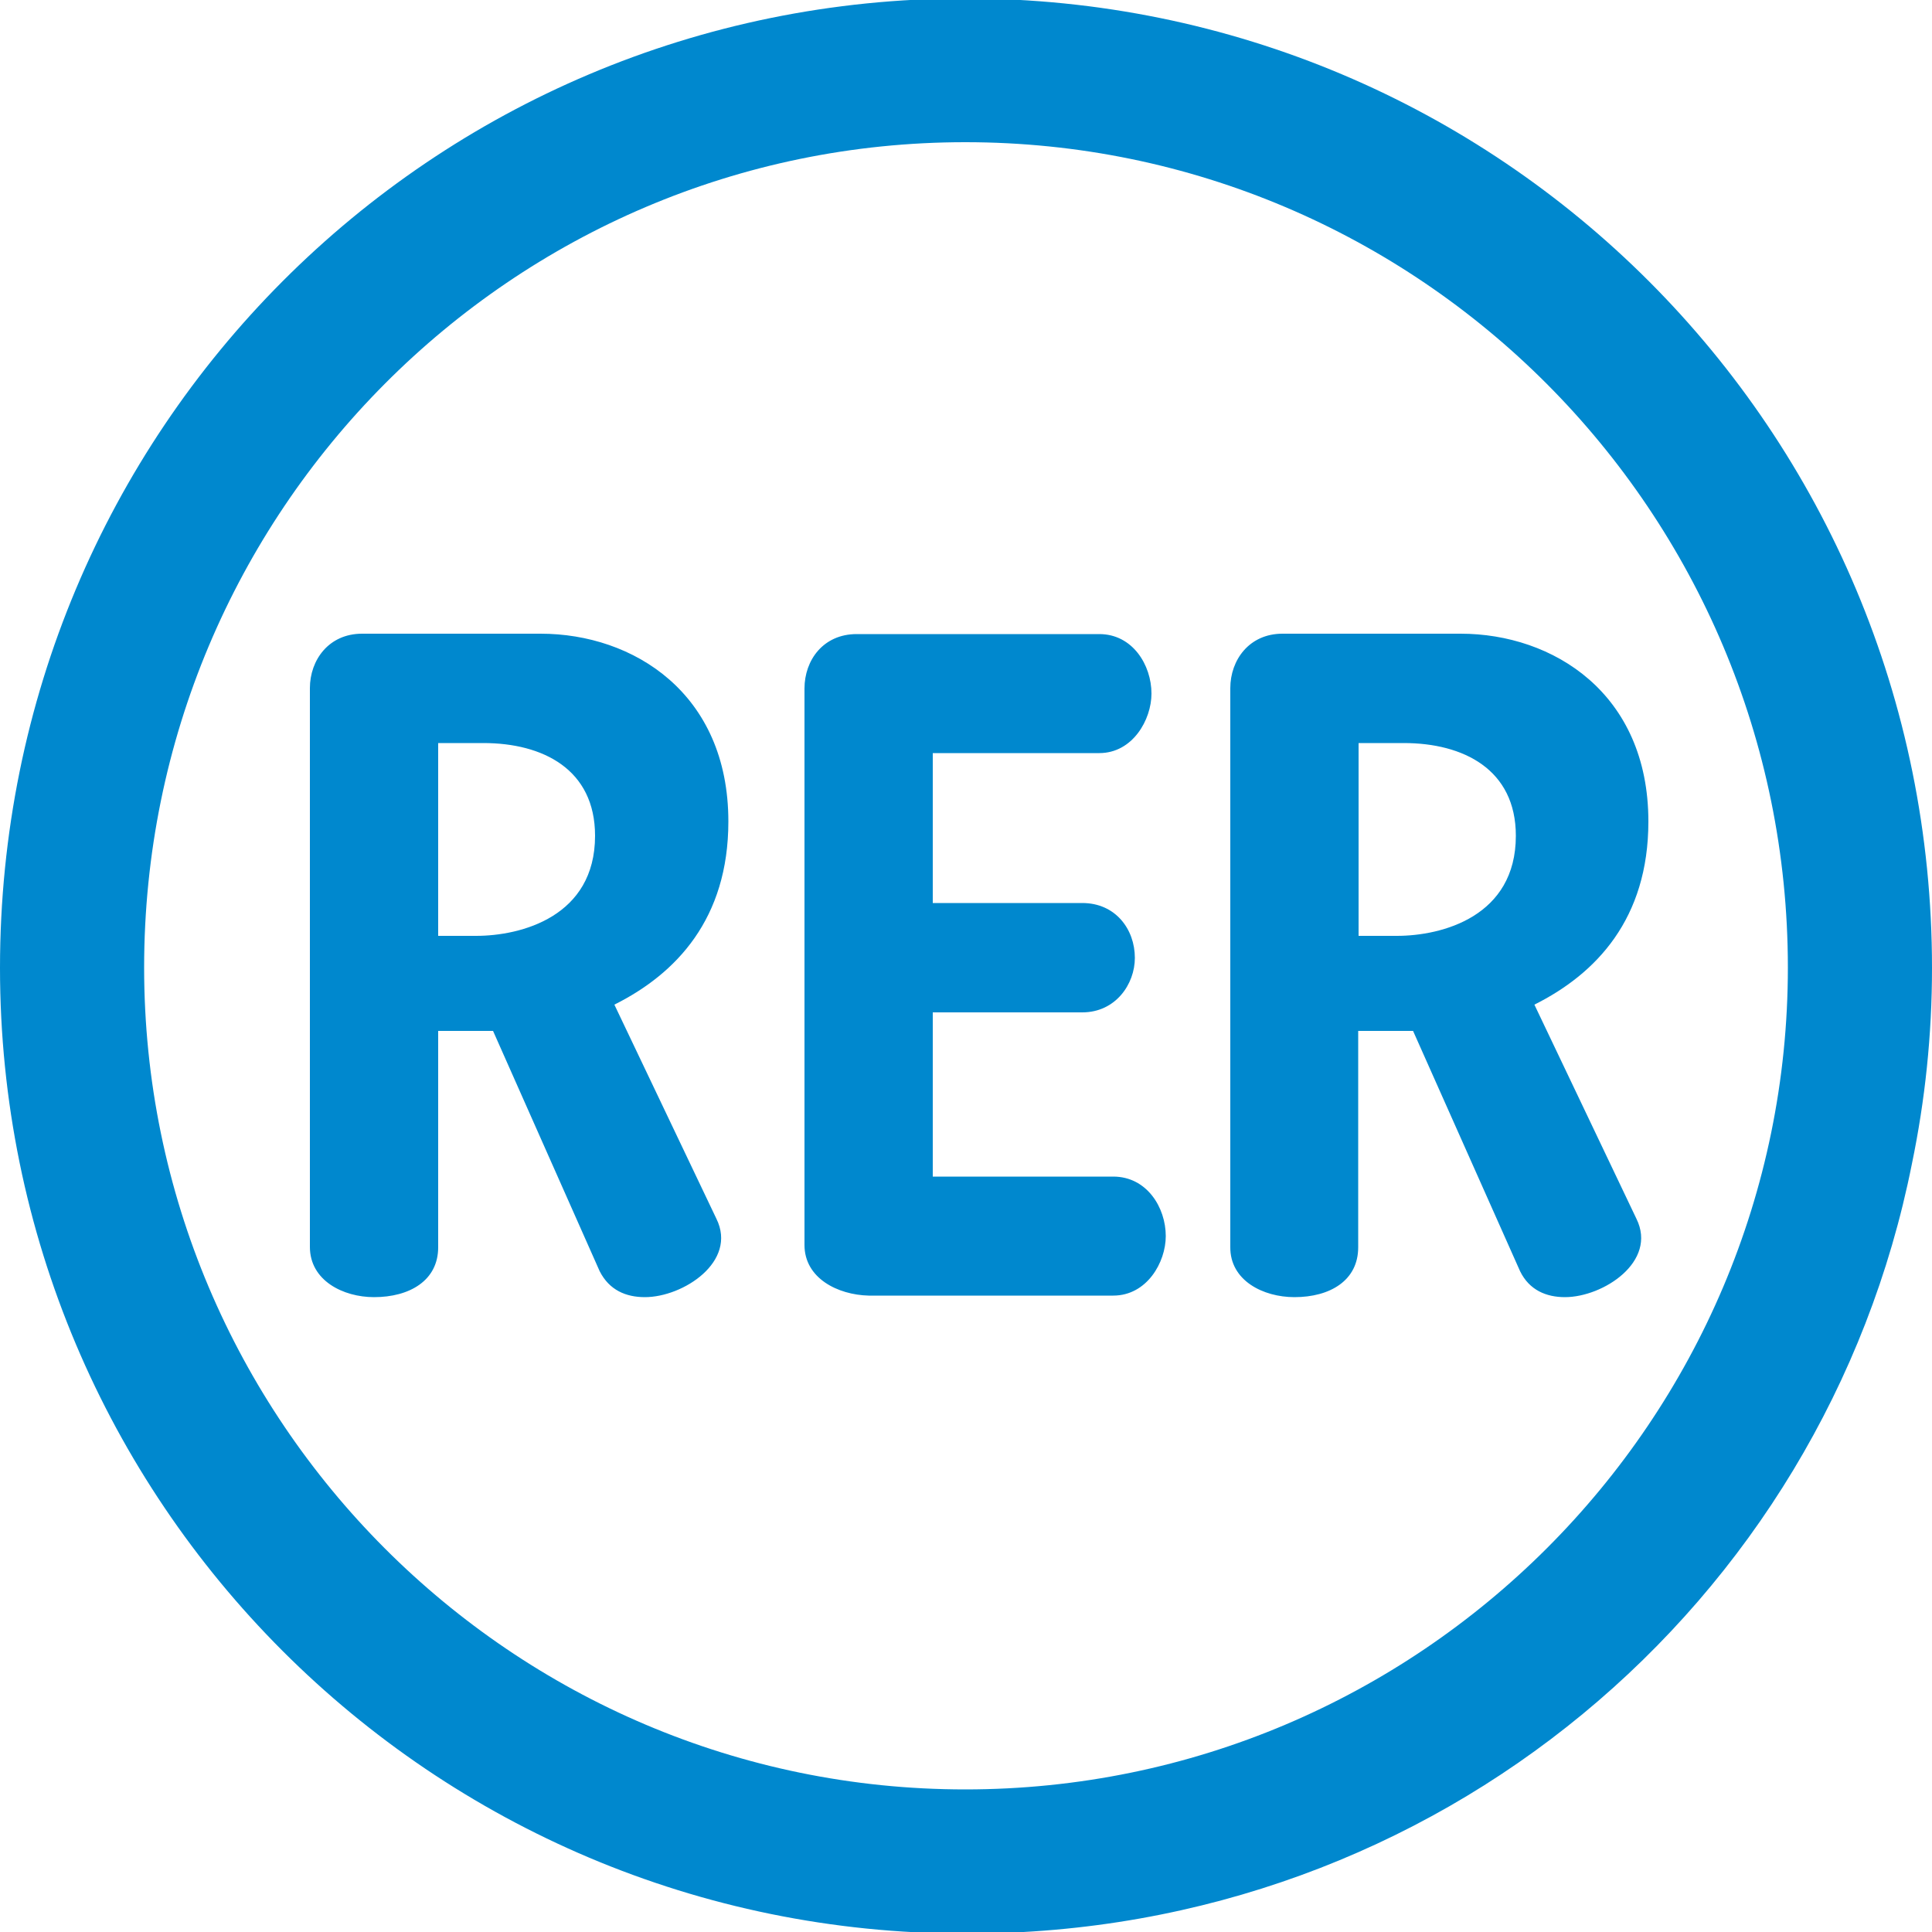 <svg xmlns="http://www.w3.org/2000/svg" width="500" height="500"><path d="M335 335.7c9.2 0 16.5-4.3 16.5-12.9v-56h14.2l27.7 62.2c2.4 4.9 6.8 6.7 11.6 6.7 9.9 0 24-9.2 18.5-20.3L397.1 260c16-8 29.5-22.2 29.5-47.4 0-33.2-24.7-48.6-48.6-48.6h-46.1c-8.6 0-13.5 6.8-13.5 14.1v144.6c-.1 8.7 8.5 13 16.6 13zm16.5-143.4h11.8c15.4 0 29 6.8 29 24 0 20.9-19.1 25.9-30.8 25.9h-9.9v-49.9h-.1zM208.2 322.2v-144c0-7.4 4.9-14.1 13.5-14.1h62.8c8.6 0 13.5 8 13.5 15.4 0 6.8-4.9 15.4-13.5 15.4h-43.1v38.8h38.7c8.6 0 13.6 6.8 13.6 14.2 0 6.8-5 14.1-13.6 14.1h-38.7v42.5h46.7c8.7 0 13.6 8 13.6 15.4 0 6.8-4.9 15.4-13.6 15.4h-63.3c-8-.2-16.6-4.5-16.6-13.1zM96.8 335.7c9.2 0 16.6-4.3 16.6-12.9v-56h14.2l27.6 62.2c2.5 4.9 6.8 6.7 11.7 6.7 9.9 0 24-9.2 18.5-20.3L159 260c16-8 29.5-22.2 29.5-47.4 0-33.2-24.6-48.6-48.6-48.6H93.7c-8.6 0-13.5 6.8-13.5 14.1v144.6c0 8.7 8.6 13 16.6 13zm16.6-143.4h11.7c15.4 0 28.9 6.8 28.9 24 0 20.9-19.1 25.9-30.8 25.9h-9.8v-49.9zm136.4 308.1h.8c121.1 0 221.5-85.1 244.2-199.2 3.4-16.4 5.2-33.3 5.2-50.7C500 111.2 388.1-.4 249.8-.4 111.7-.4 0 111.2 0 250.5c0 138.1 111.7 249.9 249.8 249.9zm0-463.6c117.4 0 212.9 95.5 212.9 213.6 0 117.2-95.4 212.7-212.9 212.7-117.3 0-212.5-95.5-212.5-212.7 0-118 95.2-213.6 212.5-213.6z" fill="#0088ce"/></svg>